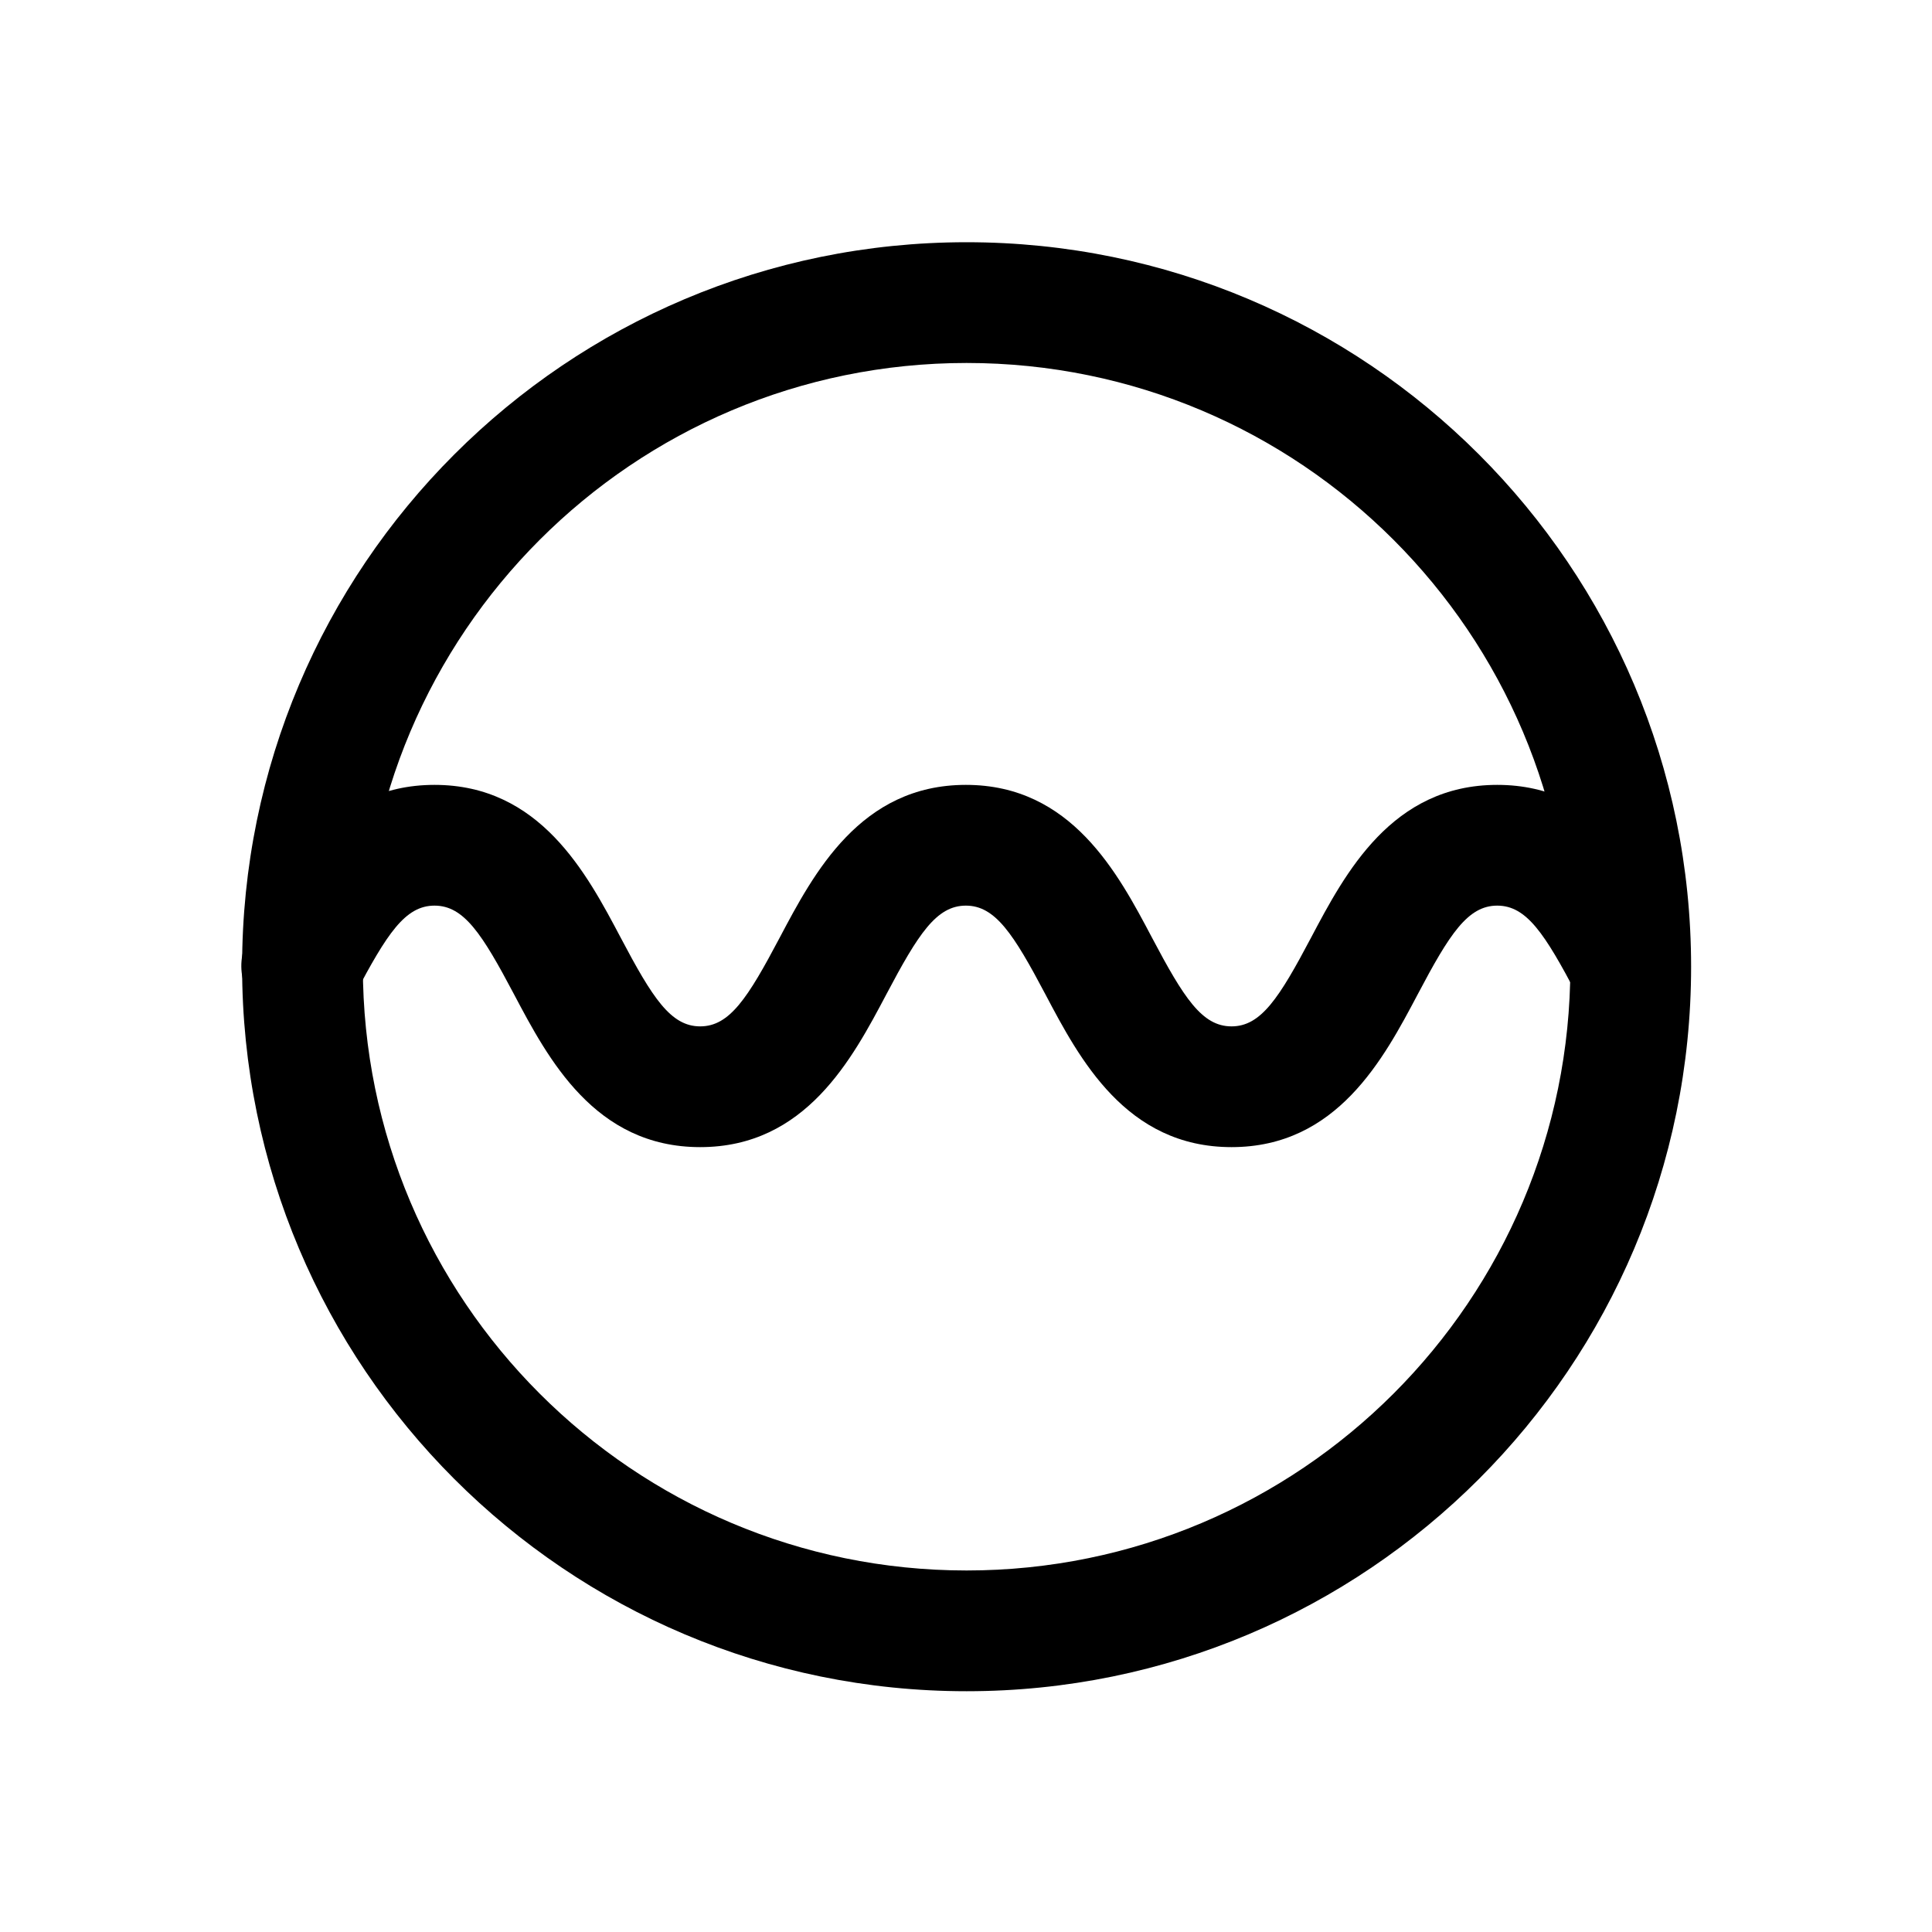 <svg width="32" height="32" viewBox="0 0 32 32" fill="none" xmlns="http://www.w3.org/2000/svg">
<path fill-rule="evenodd" clip-rule="evenodd" d="M16.01 28.012C9.383 28.012 4.01 22.639 4.01 16.012C4.01 9.384 9.383 4.012 16.01 4.012C22.638 4.012 28.01 9.384 28.01 16.012C28.01 22.639 22.638 28.012 16.01 28.012ZM16.01 6.012C10.488 6.012 6.01 10.489 6.01 16.012C6.01 21.535 10.488 26.012 16.01 26.012C21.533 26.012 26.01 21.535 26.01 16.012C26.01 10.489 21.533 6.012 16.01 6.012Z" fill="black"/>
<path fill-rule="evenodd" clip-rule="evenodd" d="M27.466 16.884C26.978 17.142 26.373 16.955 26.115 16.467L26.114 16.466C25.588 15.47 25.286 15 24.799 15C24.311 15 24.009 15.47 23.483 16.467C22.918 17.536 22.145 19 20.398 19C18.651 19 17.878 17.536 17.314 16.467C16.787 15.47 16.485 15 15.998 15C15.51 15 15.209 15.47 14.682 16.467C14.117 17.536 13.344 19 11.597 19C9.851 19 9.078 17.536 8.513 16.467C7.986 15.47 7.685 15 7.197 15C6.709 15 6.408 15.47 5.881 16.466C5.624 16.955 5.019 17.142 4.53 16.884C4.042 16.626 3.855 16.021 4.113 15.533C4.677 14.464 5.45 13 7.197 13C8.944 13 9.717 14.464 10.282 15.533C10.808 16.53 11.11 17 11.597 17C12.085 17 12.386 16.53 12.913 15.533C13.478 14.464 14.251 13 15.998 13C17.745 13 18.518 14.464 19.082 15.533C19.609 16.53 19.91 17 20.398 17C20.886 17 21.187 16.53 21.714 15.533C22.279 14.464 23.052 13 24.799 13C26.545 13 27.319 14.464 27.883 15.533C28.141 16.021 27.954 16.626 27.466 16.884Z" fill="black"/>
</svg>
